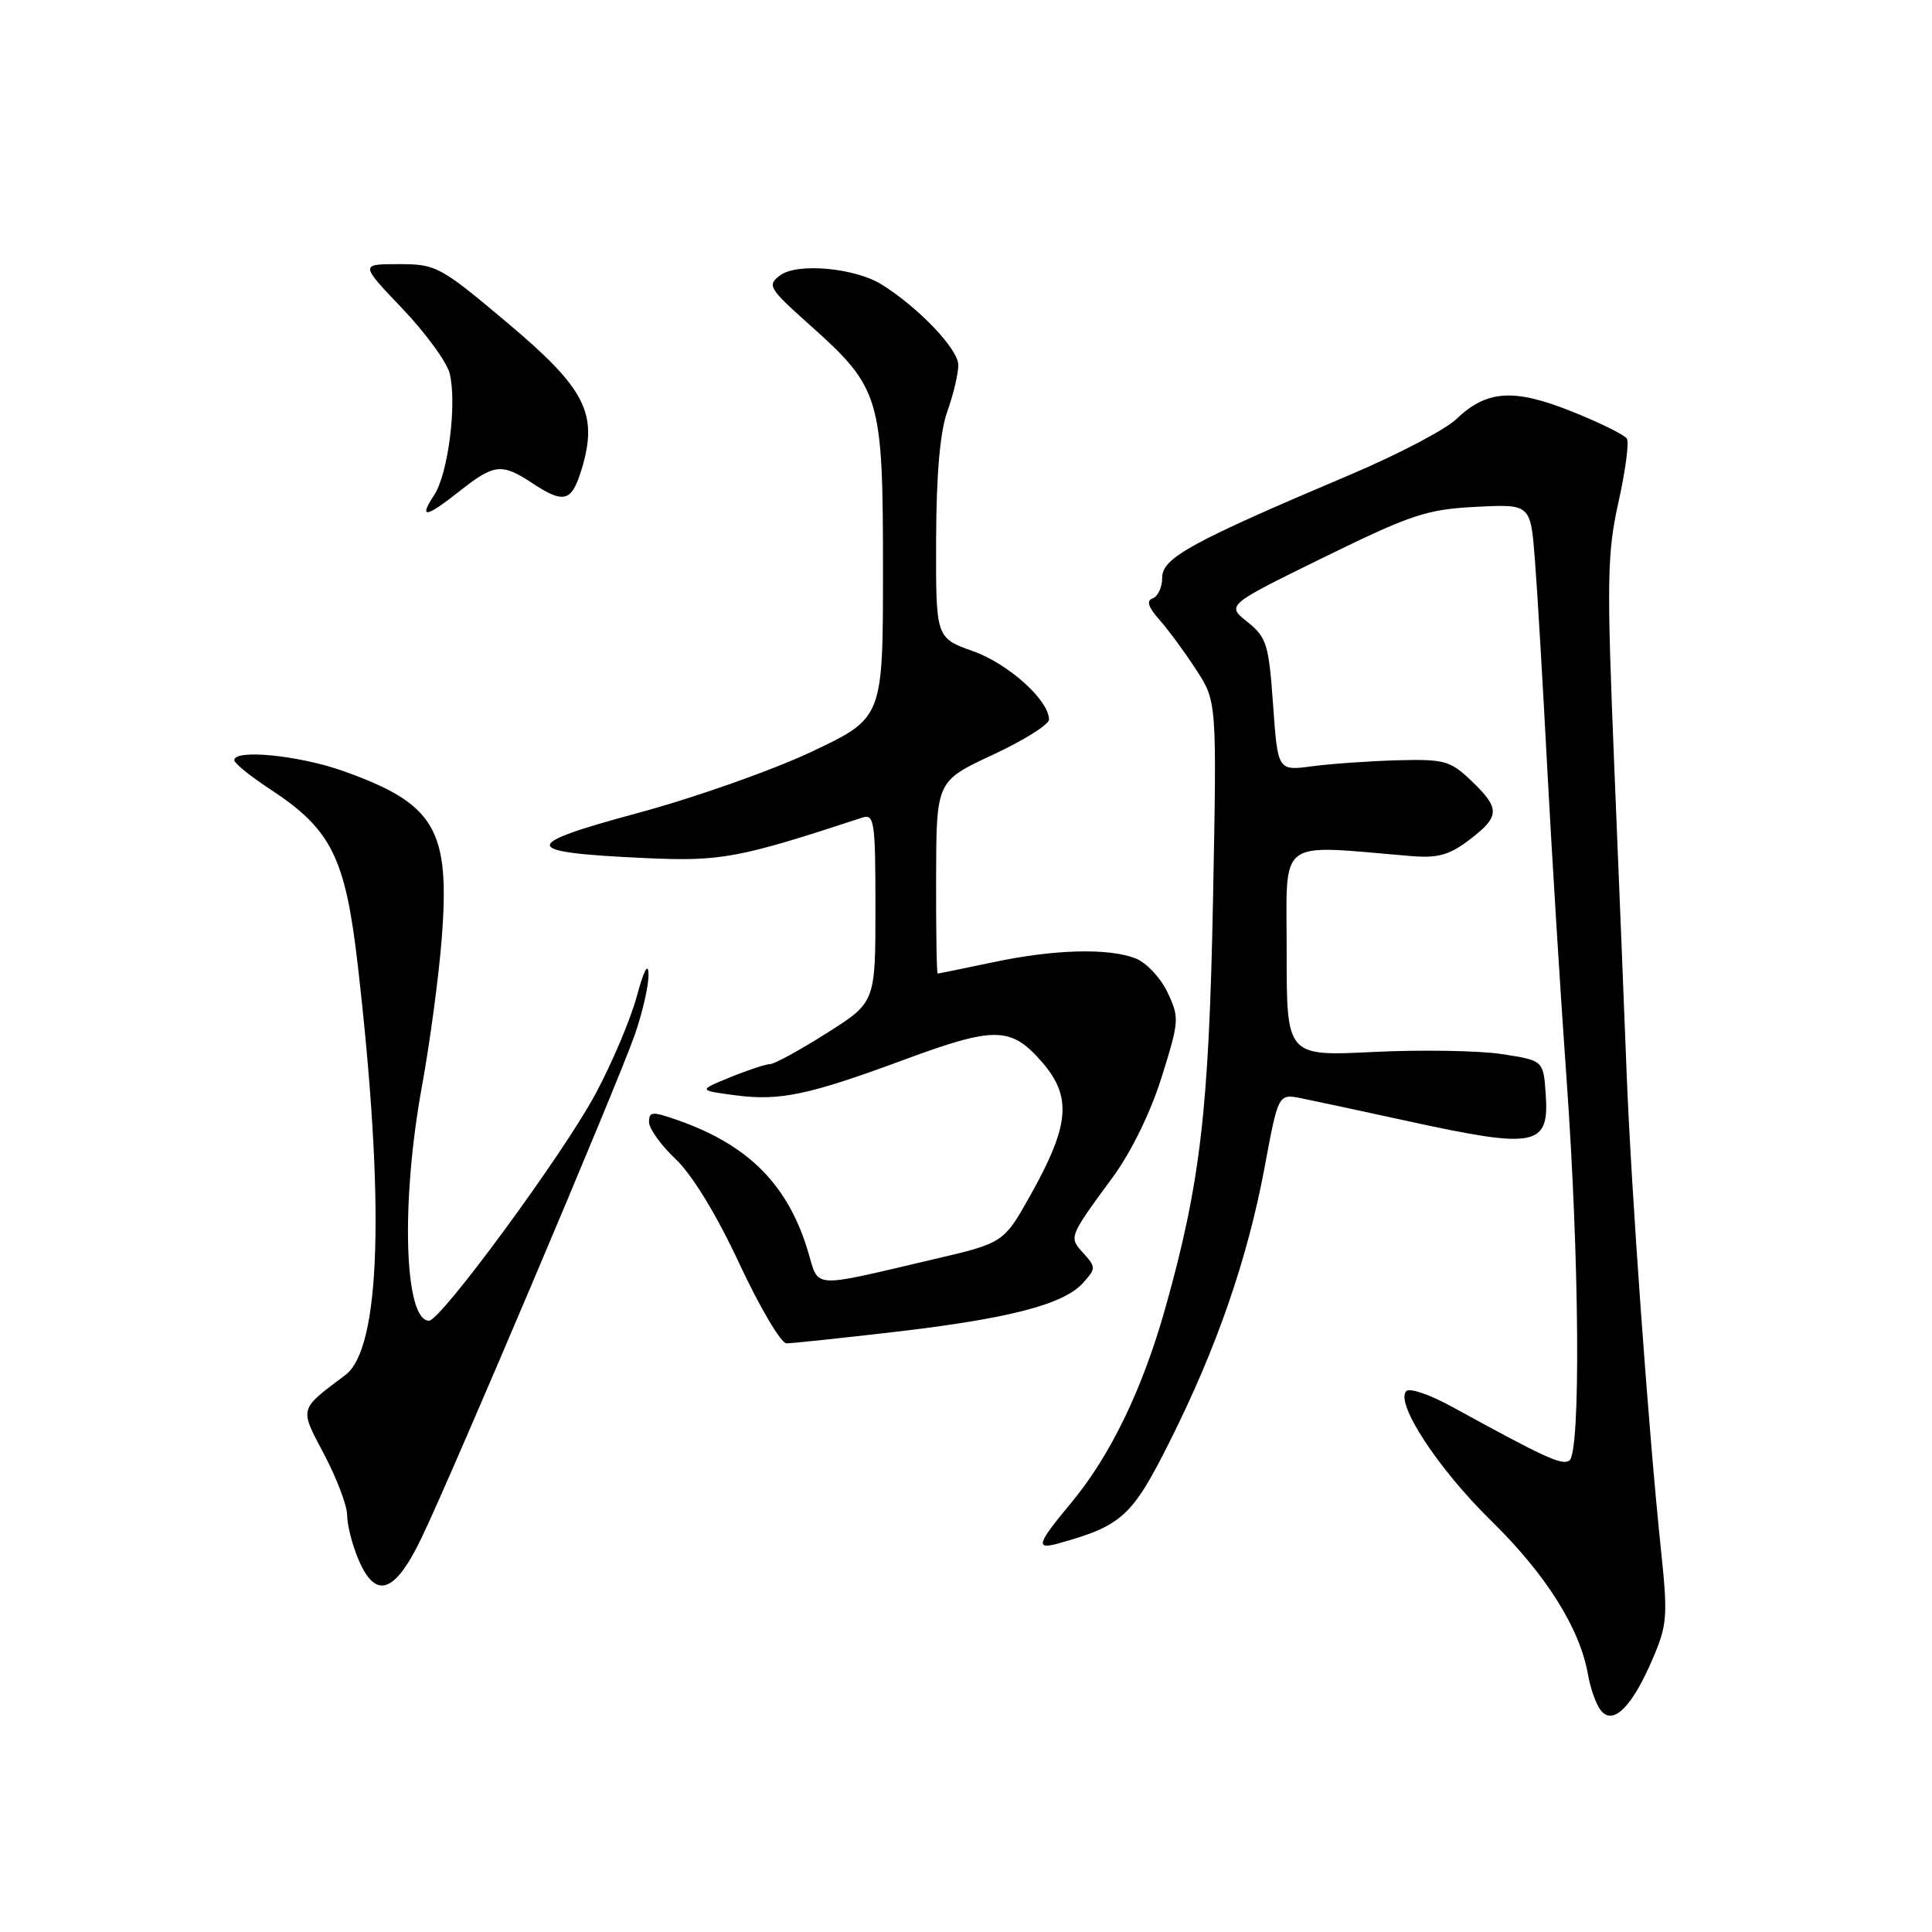 <?xml version="1.0" encoding="UTF-8" standalone="no"?>
<!DOCTYPE svg PUBLIC "-//W3C//DTD SVG 1.1//EN" "http://www.w3.org/Graphics/SVG/1.1/DTD/svg11.dtd" >
<svg xmlns="http://www.w3.org/2000/svg" xmlns:xlink="http://www.w3.org/1999/xlink" version="1.1" viewBox="0 0 256 256">
 <g >
 <path fill="currentColor"
d=" M 218.95 219.89 C 220.93 215.29 221.02 214.19 220.07 205.21 C 218.46 189.83 216.15 157.78 215.55 142.50 C 215.25 134.80 214.51 116.26 213.89 101.30 C 212.89 76.88 212.95 73.32 214.45 66.56 C 215.38 62.41 215.88 58.62 215.57 58.12 C 215.27 57.63 211.99 56.01 208.29 54.53 C 200.57 51.44 196.99 51.68 192.95 55.55 C 191.51 56.93 185.19 60.24 178.91 62.90 C 157.89 71.80 154.00 73.93 154.00 76.51 C 154.00 77.79 153.44 79.03 152.75 79.28 C 151.87 79.59 152.13 80.43 153.62 82.11 C 154.79 83.43 156.98 86.40 158.49 88.73 C 161.24 92.95 161.24 92.95 160.73 119.23 C 160.19 147.10 159.06 156.77 154.42 173.30 C 151.37 184.13 147.13 192.89 141.90 199.18 C 137.40 204.58 137.15 205.37 140.25 204.51 C 148.66 202.17 150.02 200.93 154.97 191.06 C 161.22 178.61 165.29 166.84 167.56 154.71 C 169.38 144.92 169.38 144.92 172.44 145.53 C 174.12 145.87 180.50 147.23 186.62 148.57 C 203.57 152.27 205.32 151.92 204.81 144.91 C 204.50 140.52 204.50 140.52 199.00 139.67 C 195.97 139.21 188.32 139.08 181.99 139.39 C 170.48 139.96 170.48 139.96 170.49 126.10 C 170.50 110.74 168.95 111.94 186.95 113.43 C 190.52 113.73 192.05 113.30 194.70 111.28 C 198.77 108.18 198.81 107.15 194.97 103.47 C 192.19 100.80 191.39 100.58 185.22 100.74 C 181.52 100.84 176.43 101.20 173.90 101.53 C 169.31 102.15 169.31 102.15 168.69 93.39 C 168.12 85.36 167.84 84.45 165.29 82.41 C 162.50 80.18 162.50 80.18 175.41 73.85 C 187.00 68.17 189.06 67.49 195.56 67.16 C 202.81 66.79 202.81 66.79 203.38 74.15 C 203.70 78.19 204.44 90.72 205.03 102.00 C 205.63 113.28 206.76 131.54 207.55 142.59 C 209.29 166.66 209.48 192.59 207.93 193.55 C 206.91 194.17 204.74 193.17 192.32 186.36 C 189.47 184.80 186.79 183.88 186.35 184.32 C 184.81 185.85 190.52 194.59 197.58 201.50 C 204.85 208.62 209.35 215.76 210.42 221.90 C 210.75 223.78 211.52 225.93 212.15 226.68 C 213.77 228.64 216.25 226.17 218.95 219.89 Z  M 55.87 203.75 C 60.09 194.95 81.84 143.61 84.12 137.09 C 85.15 134.12 85.97 130.52 85.93 129.09 C 85.89 127.47 85.32 128.54 84.39 131.98 C 83.58 135.00 81.11 140.85 78.89 144.98 C 74.67 152.86 58.41 175.00 56.85 175.00 C 53.56 175.00 53.09 159.36 55.91 143.94 C 56.96 138.20 58.14 129.39 58.53 124.38 C 59.66 109.87 57.67 106.50 45.43 102.15 C 39.55 100.07 30.94 99.23 31.05 100.75 C 31.08 101.16 33.22 102.89 35.80 104.58 C 43.94 109.92 45.77 113.62 47.42 128.00 C 51.04 159.52 50.46 178.66 45.76 182.20 C 39.55 186.87 39.66 186.47 42.98 192.77 C 44.64 195.92 46.00 199.53 46.00 200.78 C 46.00 202.04 46.65 204.62 47.45 206.53 C 49.75 212.03 52.30 211.19 55.87 203.75 Z  M 118.51 176.49 C 133.66 174.73 140.93 172.85 143.48 170.02 C 145.23 168.09 145.23 167.91 143.56 166.06 C 141.61 163.91 141.58 163.98 147.45 155.98 C 149.89 152.66 152.48 147.36 153.93 142.71 C 156.26 135.28 156.29 134.84 154.69 131.47 C 153.76 129.53 151.85 127.51 150.44 126.98 C 146.79 125.59 139.63 125.79 131.50 127.52 C 127.65 128.33 124.39 129.00 124.25 129.00 C 124.11 129.00 124.02 123.26 124.04 116.25 C 124.07 103.50 124.07 103.50 131.54 100.02 C 135.64 98.11 139.00 96.01 139.00 95.35 C 139.00 92.79 133.63 87.95 128.92 86.28 C 124.00 84.53 124.00 84.53 124.04 71.52 C 124.07 62.80 124.56 57.18 125.53 54.50 C 126.32 52.30 126.98 49.54 126.98 48.37 C 127.00 46.29 121.73 40.76 116.83 37.70 C 113.30 35.49 105.66 34.80 103.39 36.47 C 101.61 37.79 101.83 38.17 107.29 43.05 C 116.66 51.43 117.00 52.58 117.00 75.52 C 117.00 95.13 117.00 95.13 107.60 99.58 C 102.43 102.03 92.05 105.70 84.54 107.72 C 68.74 111.99 68.89 112.94 85.50 113.70 C 95.52 114.16 97.86 113.73 114.25 108.34 C 115.85 107.81 116.00 108.81 116.00 120.29 C 116.00 132.82 116.00 132.82 109.52 136.91 C 105.96 139.16 102.60 141.00 102.04 141.00 C 101.49 141.00 99.12 141.78 96.77 142.74 C 92.50 144.48 92.50 144.48 97.50 145.14 C 103.35 145.90 107.18 145.09 119.77 140.43 C 131.79 135.99 133.93 136.01 138.01 140.66 C 142.06 145.28 141.76 149.02 136.61 158.24 C 133.00 164.69 133.00 164.69 123.75 166.85 C 107.23 170.72 108.56 170.80 107.07 165.84 C 104.43 157.02 99.22 151.75 89.89 148.46 C 86.43 147.24 86.00 147.26 86.00 148.68 C 86.00 149.55 87.59 151.76 89.53 153.59 C 91.71 155.65 94.94 160.94 97.98 167.46 C 100.69 173.26 103.49 178.00 104.21 178.00 C 104.93 178.00 111.36 177.32 118.51 176.49 Z  M 61.00 65.00 C 65.46 61.47 66.51 61.36 70.50 64.00 C 74.75 66.81 75.76 66.52 77.09 62.11 C 79.28 54.79 77.60 51.49 67.20 42.75 C 58.32 35.28 57.80 35.00 52.84 35.00 C 47.70 35.00 47.70 35.00 53.30 40.87 C 56.38 44.10 59.20 47.97 59.58 49.46 C 60.57 53.40 59.39 62.76 57.54 65.58 C 55.43 68.80 56.41 68.63 61.00 65.00 Z "/>
</g>
</svg>